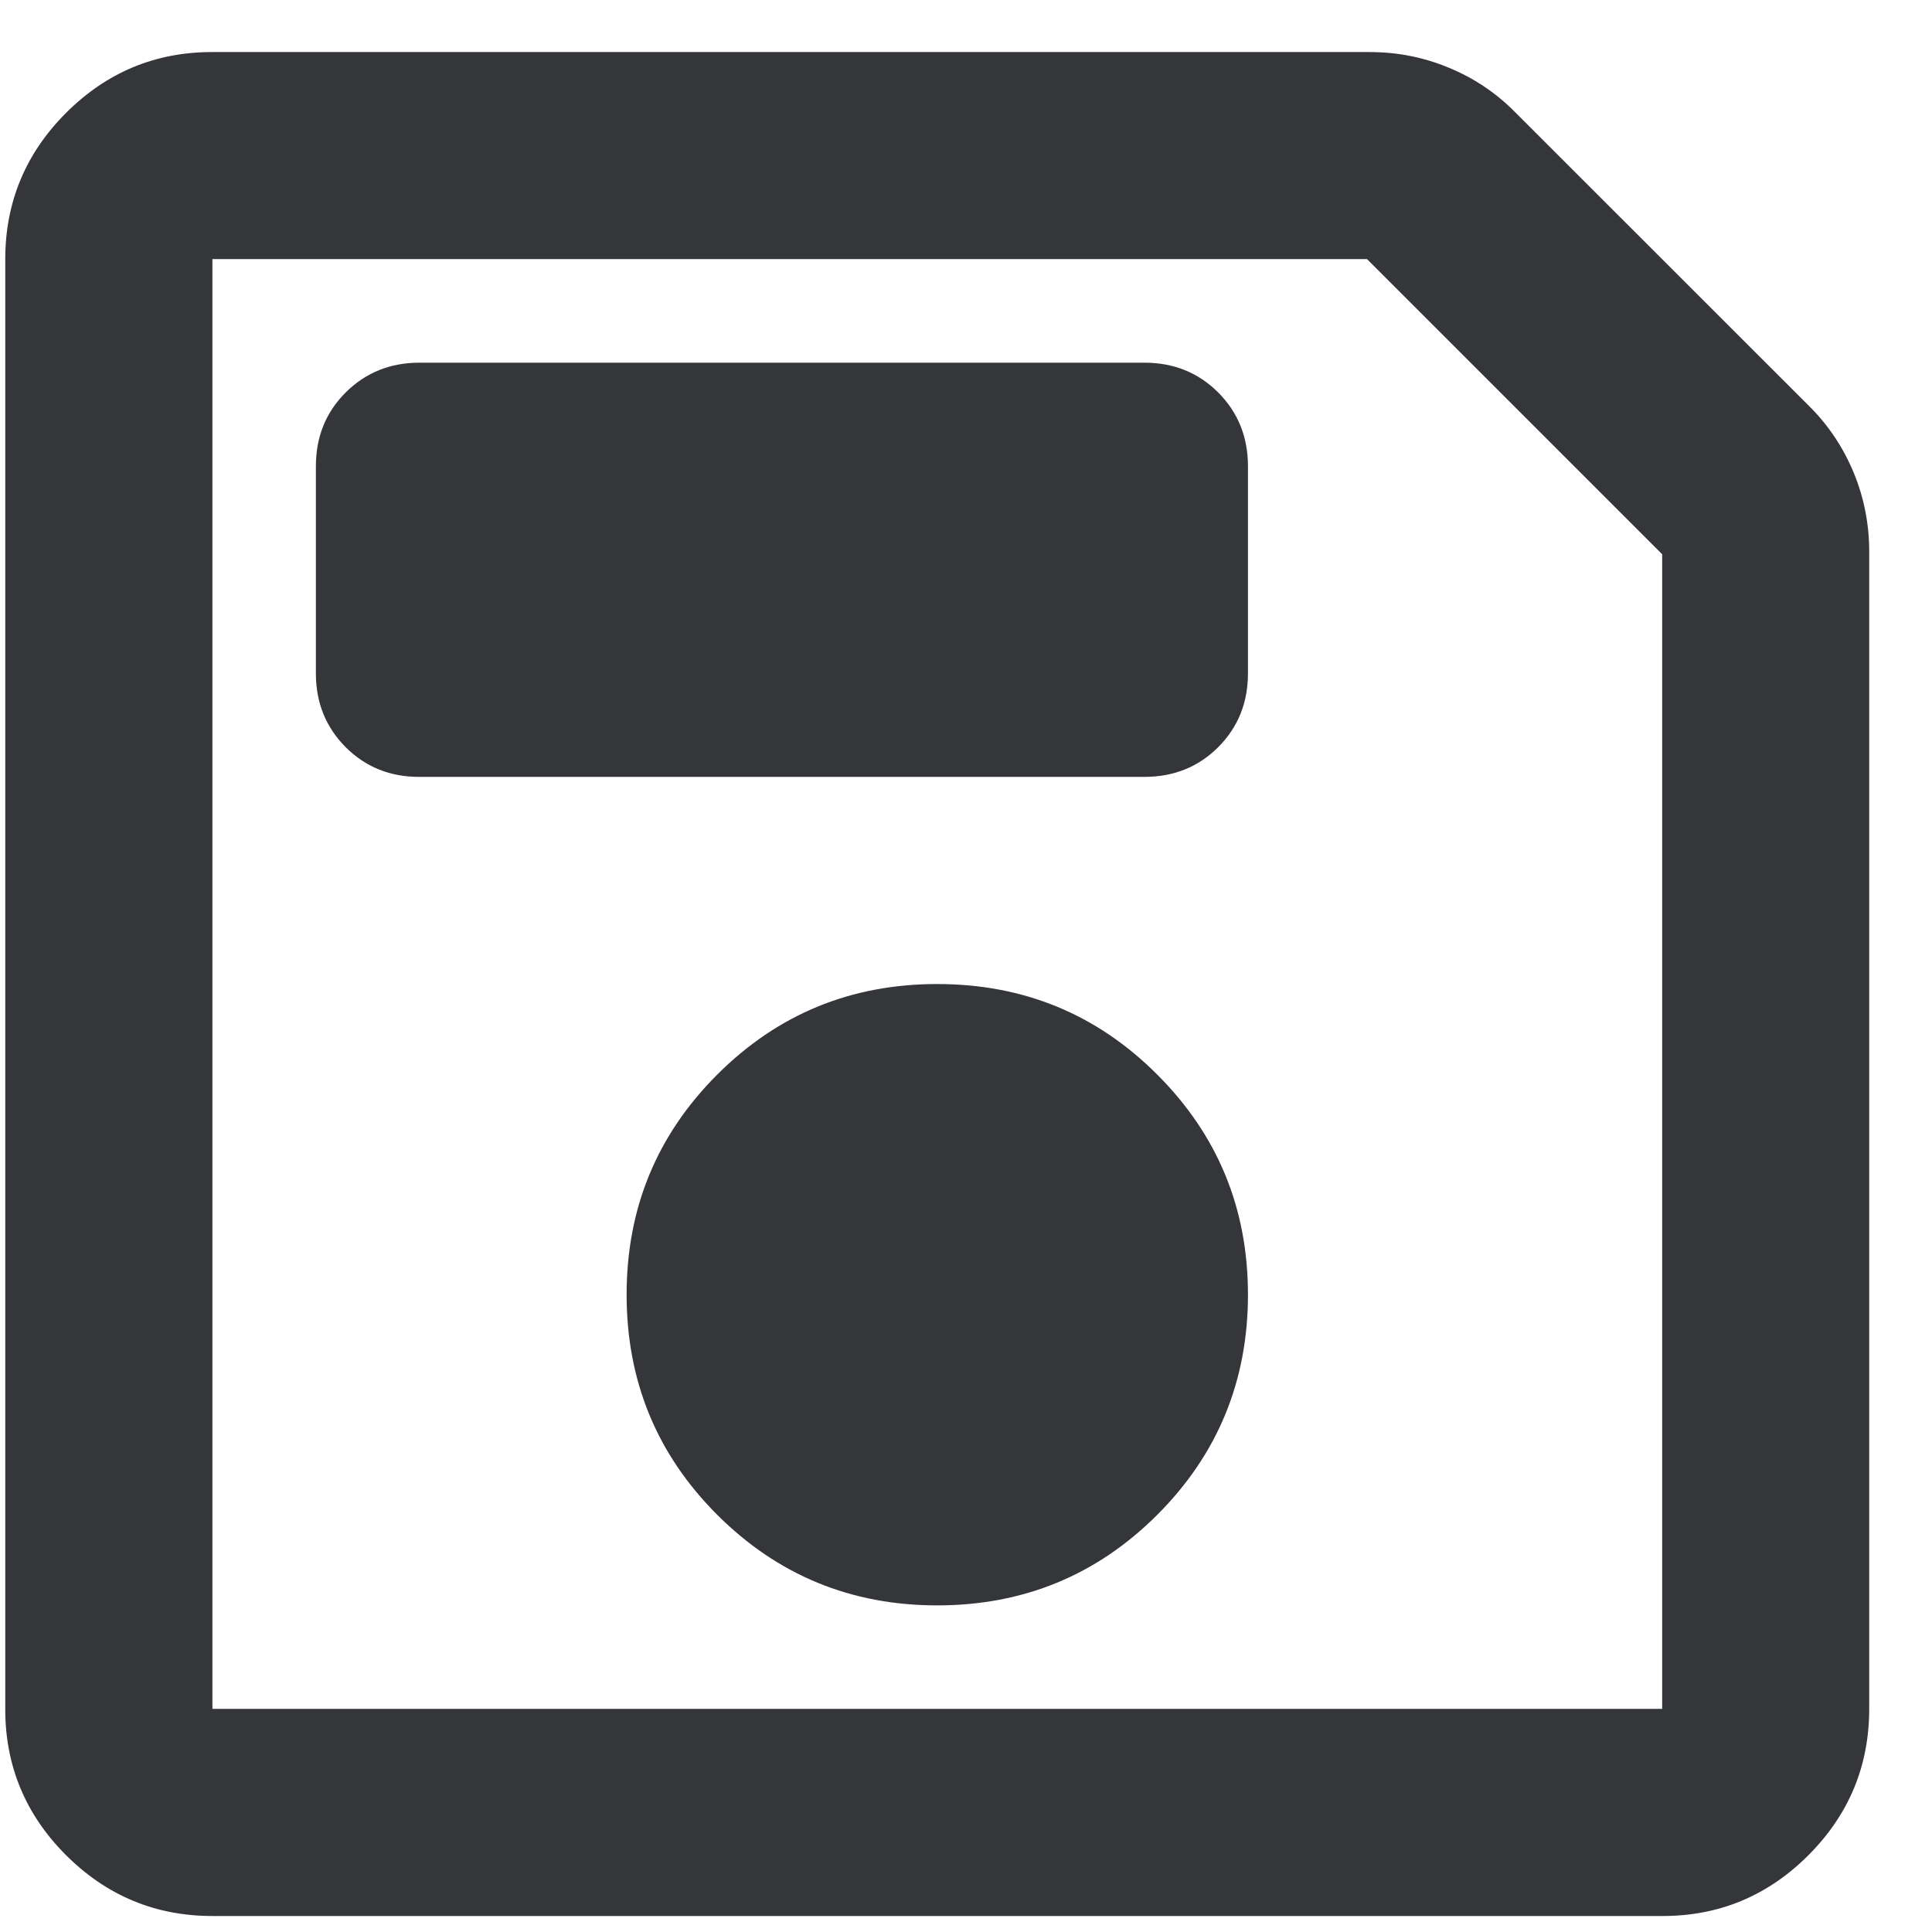 <svg width="18" height="18" viewBox="0 0 18 18" fill="none" xmlns="http://www.w3.org/2000/svg">
<path d="M1.979 17.851C1.448 17.851 0.994 17.662 0.615 17.284C0.237 16.906 0.048 16.451 0.049 15.921V2.414C0.049 1.884 0.238 1.429 0.616 1.051C0.995 0.673 1.449 0.484 1.979 0.485H12.76C13.018 0.485 13.263 0.533 13.496 0.63C13.73 0.726 13.935 0.863 14.111 1.04L16.861 3.789C17.038 3.966 17.174 4.171 17.271 4.405C17.367 4.638 17.415 4.883 17.415 5.14V15.921C17.415 16.452 17.226 16.907 16.848 17.285C16.47 17.663 16.016 17.852 15.486 17.851H1.979ZM15.486 5.164L12.736 2.414H1.979V15.921H15.486V5.164ZM8.732 14.957C9.536 14.957 10.22 14.675 10.782 14.113C11.345 13.55 11.627 12.866 11.627 12.062C11.627 11.258 11.345 10.575 10.782 10.012C10.22 9.449 9.536 9.168 8.732 9.168C7.928 9.168 7.245 9.449 6.682 10.012C6.119 10.575 5.838 11.258 5.838 12.062C5.838 12.866 6.119 13.55 6.682 14.113C7.245 14.675 7.928 14.957 8.732 14.957ZM3.908 7.238H10.662C10.935 7.238 11.165 7.146 11.35 6.961C11.535 6.775 11.627 6.546 11.627 6.274V4.344C11.627 4.071 11.534 3.841 11.349 3.656C11.164 3.471 10.934 3.379 10.662 3.379H3.908C3.635 3.379 3.406 3.472 3.22 3.657C3.035 3.842 2.943 4.071 2.943 4.344V6.274C2.943 6.547 3.036 6.776 3.221 6.962C3.407 7.147 3.636 7.239 3.908 7.238ZM1.979 5.164V15.921V2.414V5.164Z" fill="#35363A"/>
</svg>

